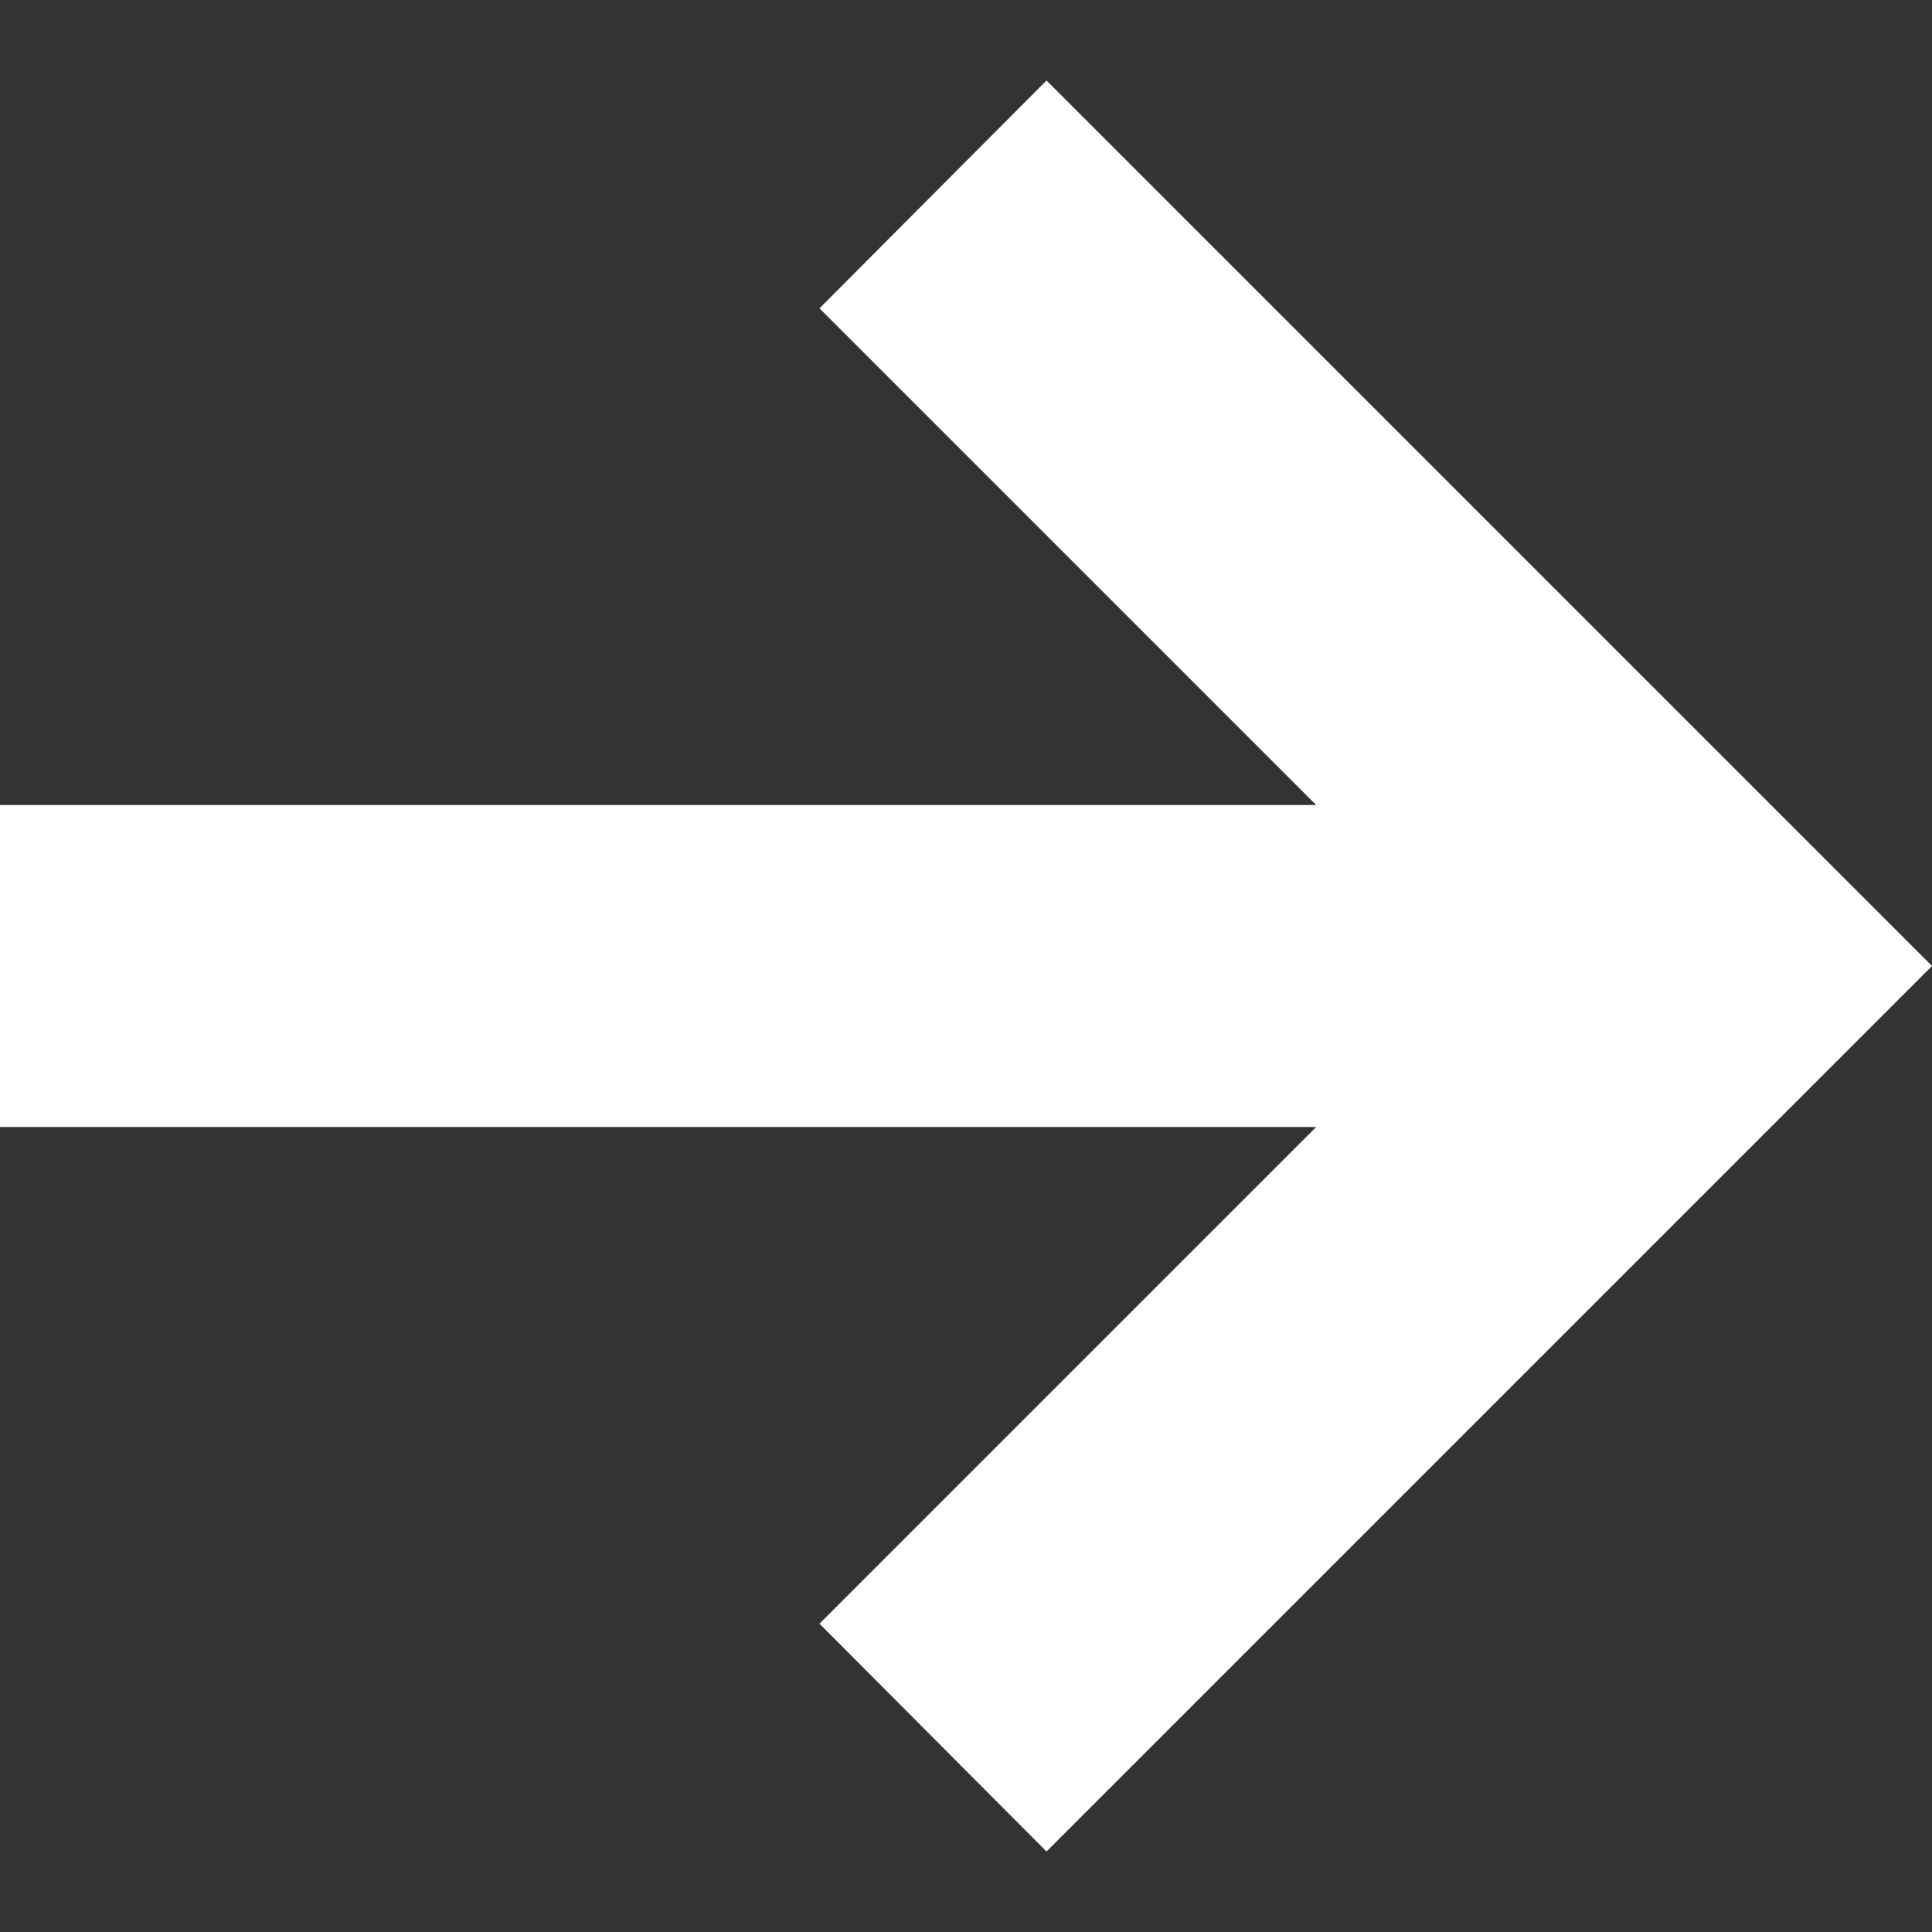 <svg id="Layer_1" data-name="Layer 1" xmlns="http://www.w3.org/2000/svg" viewBox="0 0 24 24"><rect x="0" y="0" width="24" height="24" fill="#333333" stroke="none"/><defs><style>.cls-1{fill:#fff;}</style></defs><title>right_arrow</title><path class="cls-1" d="M13,1,10.18,3.83,16.35,10H0v4H16.35l-6.17,6.17L13,23,24,12Z"/></svg>